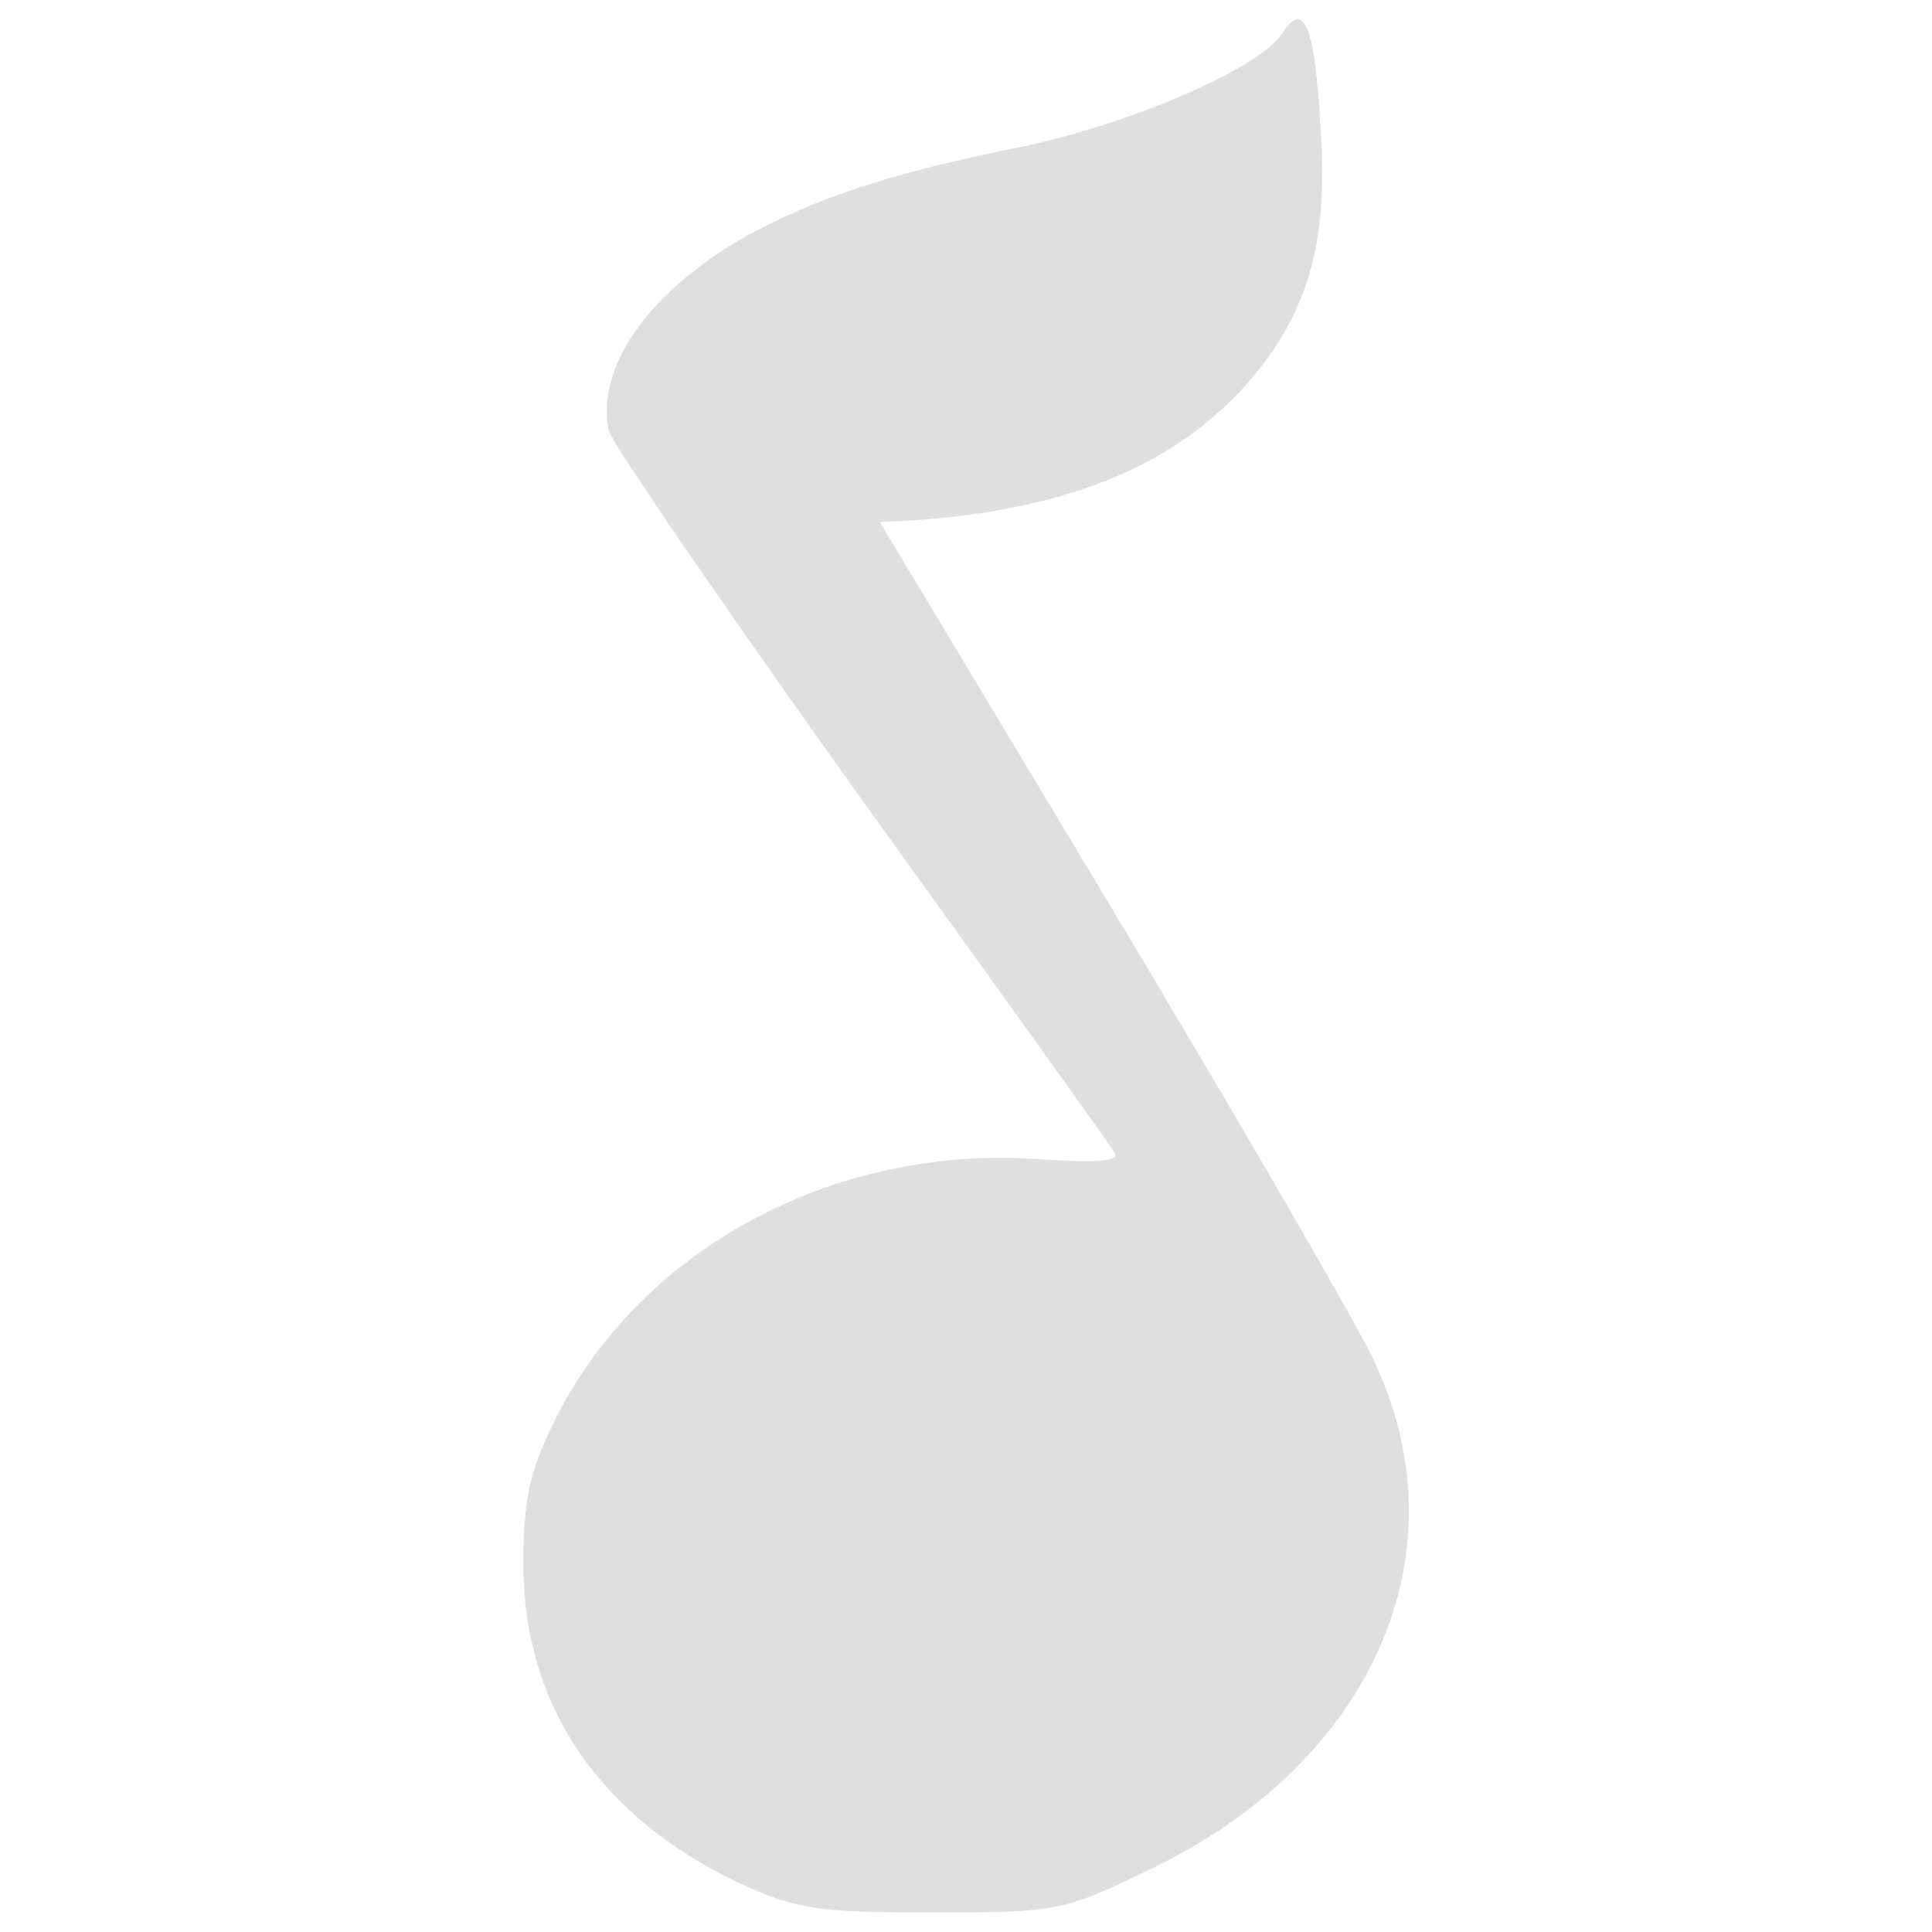 <?xml version="1.0" encoding="utf-8"?>
<!-- Svg Vector Icons : http://www.onlinewebfonts.com/icon -->
<!DOCTYPE svg PUBLIC "-//W3C//DTD SVG 1.1//EN" "http://www.w3.org/Graphics/SVG/1.1/DTD/svg11.dtd">
<svg version="1.1" xmlns="http://www.w3.org/2000/svg" xmlns:xlink="http://www.w3.org/1999/xlink" x="0px" y="0px" viewBox="0 0 1000 1000" enable-background="new 0 0 1000 1000" xml:space="preserve">
<g><path d="M663.8,17.2c-11.6,18-77.2,46.4-134.1,58.6c-69.7,13.9-107.4,26.7-144.5,47c-49.3,28.4-76.6,66.7-70.2,99.8c1.7,7,60.4,92.3,130,189.8c70.2,97.5,129.4,179.9,131.8,184c2.9,4.6-7.5,5.8-40.6,3.5c-106.2-7-206.1,47.6-249.6,136.4c-12.8,26.1-15.7,40.6-15.7,73.7c0,72.6,39.5,130.6,112,164.8c29,13.3,39.5,15.1,99.3,15.1c65,0,67.9-0.6,111.4-21.5c117.8-55.7,165.4-166,116.7-265.8c-9.9-20.9-71.4-126.5-136.4-235.1L455.4,270.3l20.3-1.2c77.8-5.8,132.3-28.4,169.5-70.2c31.9-36.6,42.4-72.6,38.3-132.9C680.6,13.1,674.8-0.2,663.8,17.2z" fill="#DFDFDF"/></g>
</svg>